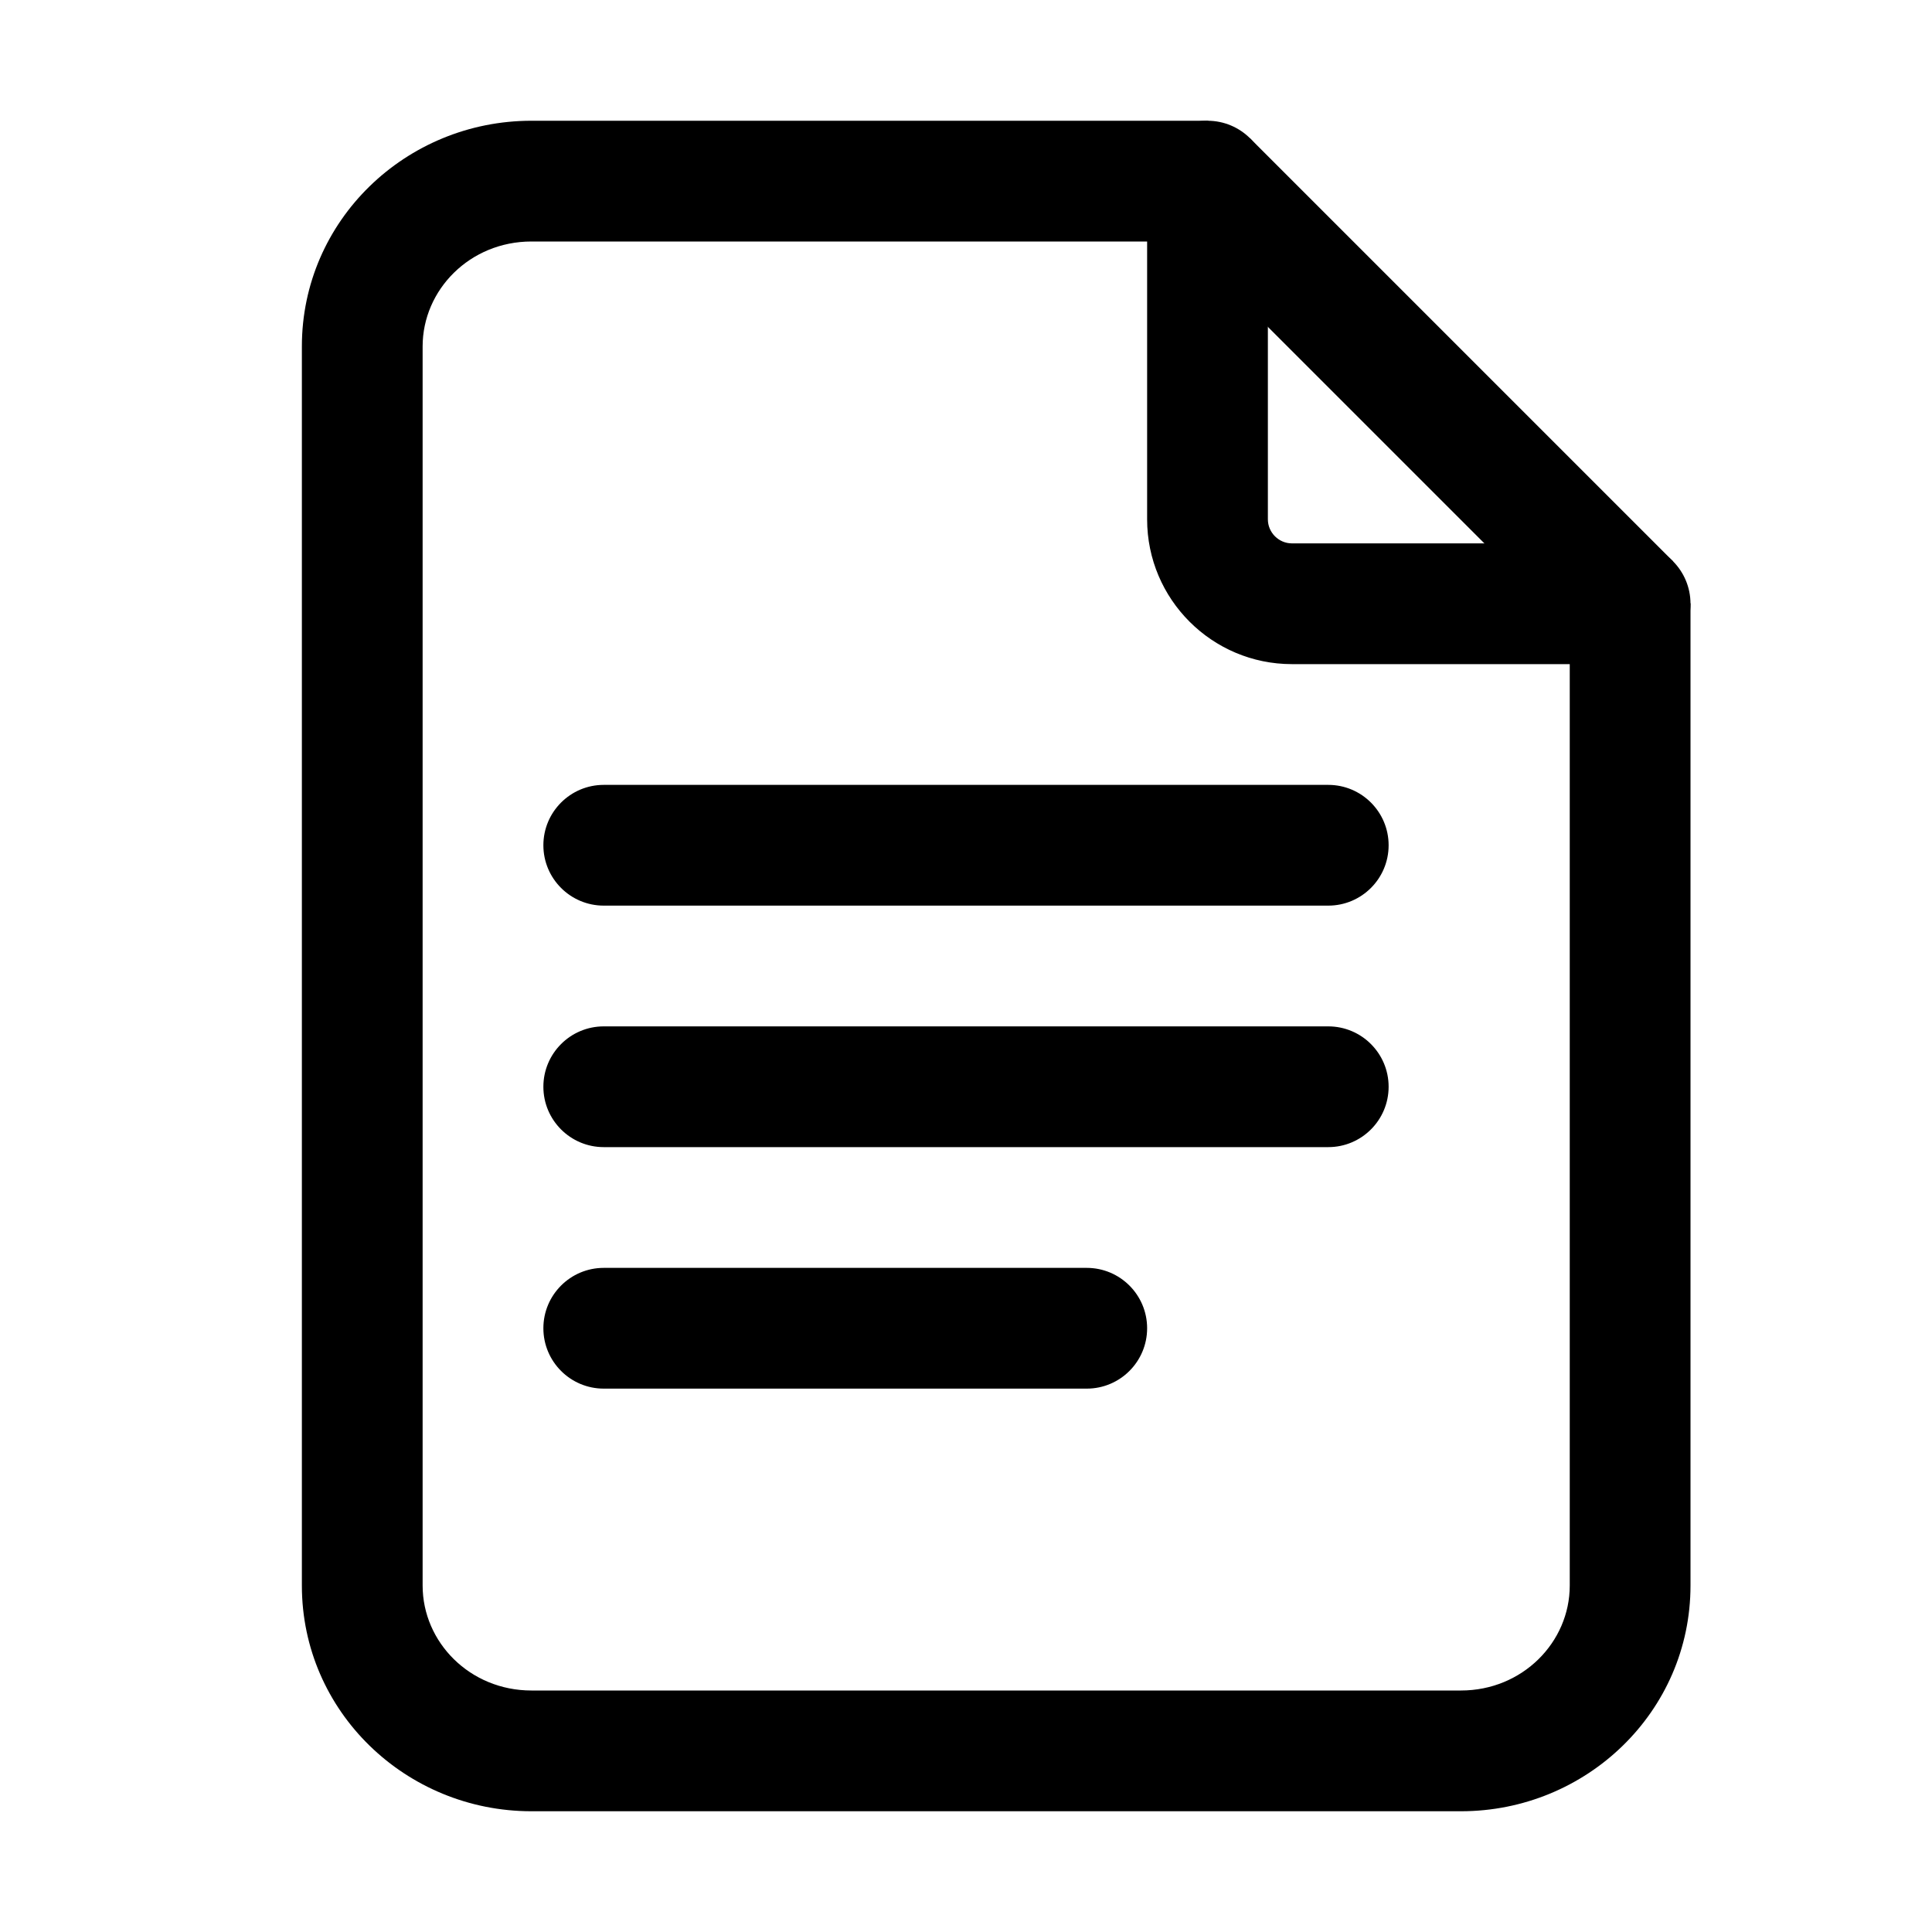 <svg width="32" height="32" viewBox="0 0 32 32" fill="none" xmlns="http://www.w3.org/2000/svg">
<path fill-rule="evenodd" clip-rule="evenodd" d="M9 14C9 13.448 9.448 13 10 13H22C22.552 13 23 13.448 23 14C23 14.552 22.552 15 22 15H10C9.448 15 9 14.552 9 14Z" fill="black"/>
<path fill-rule="evenodd" clip-rule="evenodd" d="M9 18C9 17.448 9.448 17 10 17H22C22.552 17 23 17.448 23 18C23 18.552 22.552 19 22 19H10C9.448 19 9 18.552 9 18Z" fill="black"/>
<path fill-rule="evenodd" clip-rule="evenodd" d="M9 22C9 21.448 9.448 21 10 21H18C18.552 21 19 21.448 19 22C19 22.552 18.552 23 18 23H10C9.448 23 9 22.552 9 22Z" fill="black"/>
<path fill-rule="evenodd" clip-rule="evenodd" d="M5 5.738C5 3.651 6.723 2 8.802 2H20L20.707 2.293L27.707 9.293L28 10V26.262C28 28.349 26.277 30 24.198 30H8.802C6.723 30 5 28.349 5 26.262V5.738ZM8.802 4C7.784 4 7 4.799 7 5.738V26.262C7 27.201 7.784 28 8.802 28H24.198C25.216 28 26 27.201 26 26.262V10.414L19.586 4H8.802Z" fill="black"/>
<path fill-rule="evenodd" clip-rule="evenodd" d="M20 2C20.552 2 21 2.448 21 3V8.602C21 8.82 21.18 9 21.398 9H27C27.552 9 28 9.448 28 10C28 10.552 27.552 11 27 11H21.398C20.075 11 19 9.925 19 8.602V3C19 2.448 19.448 2 20 2Z" fill="black"/>
</svg>
